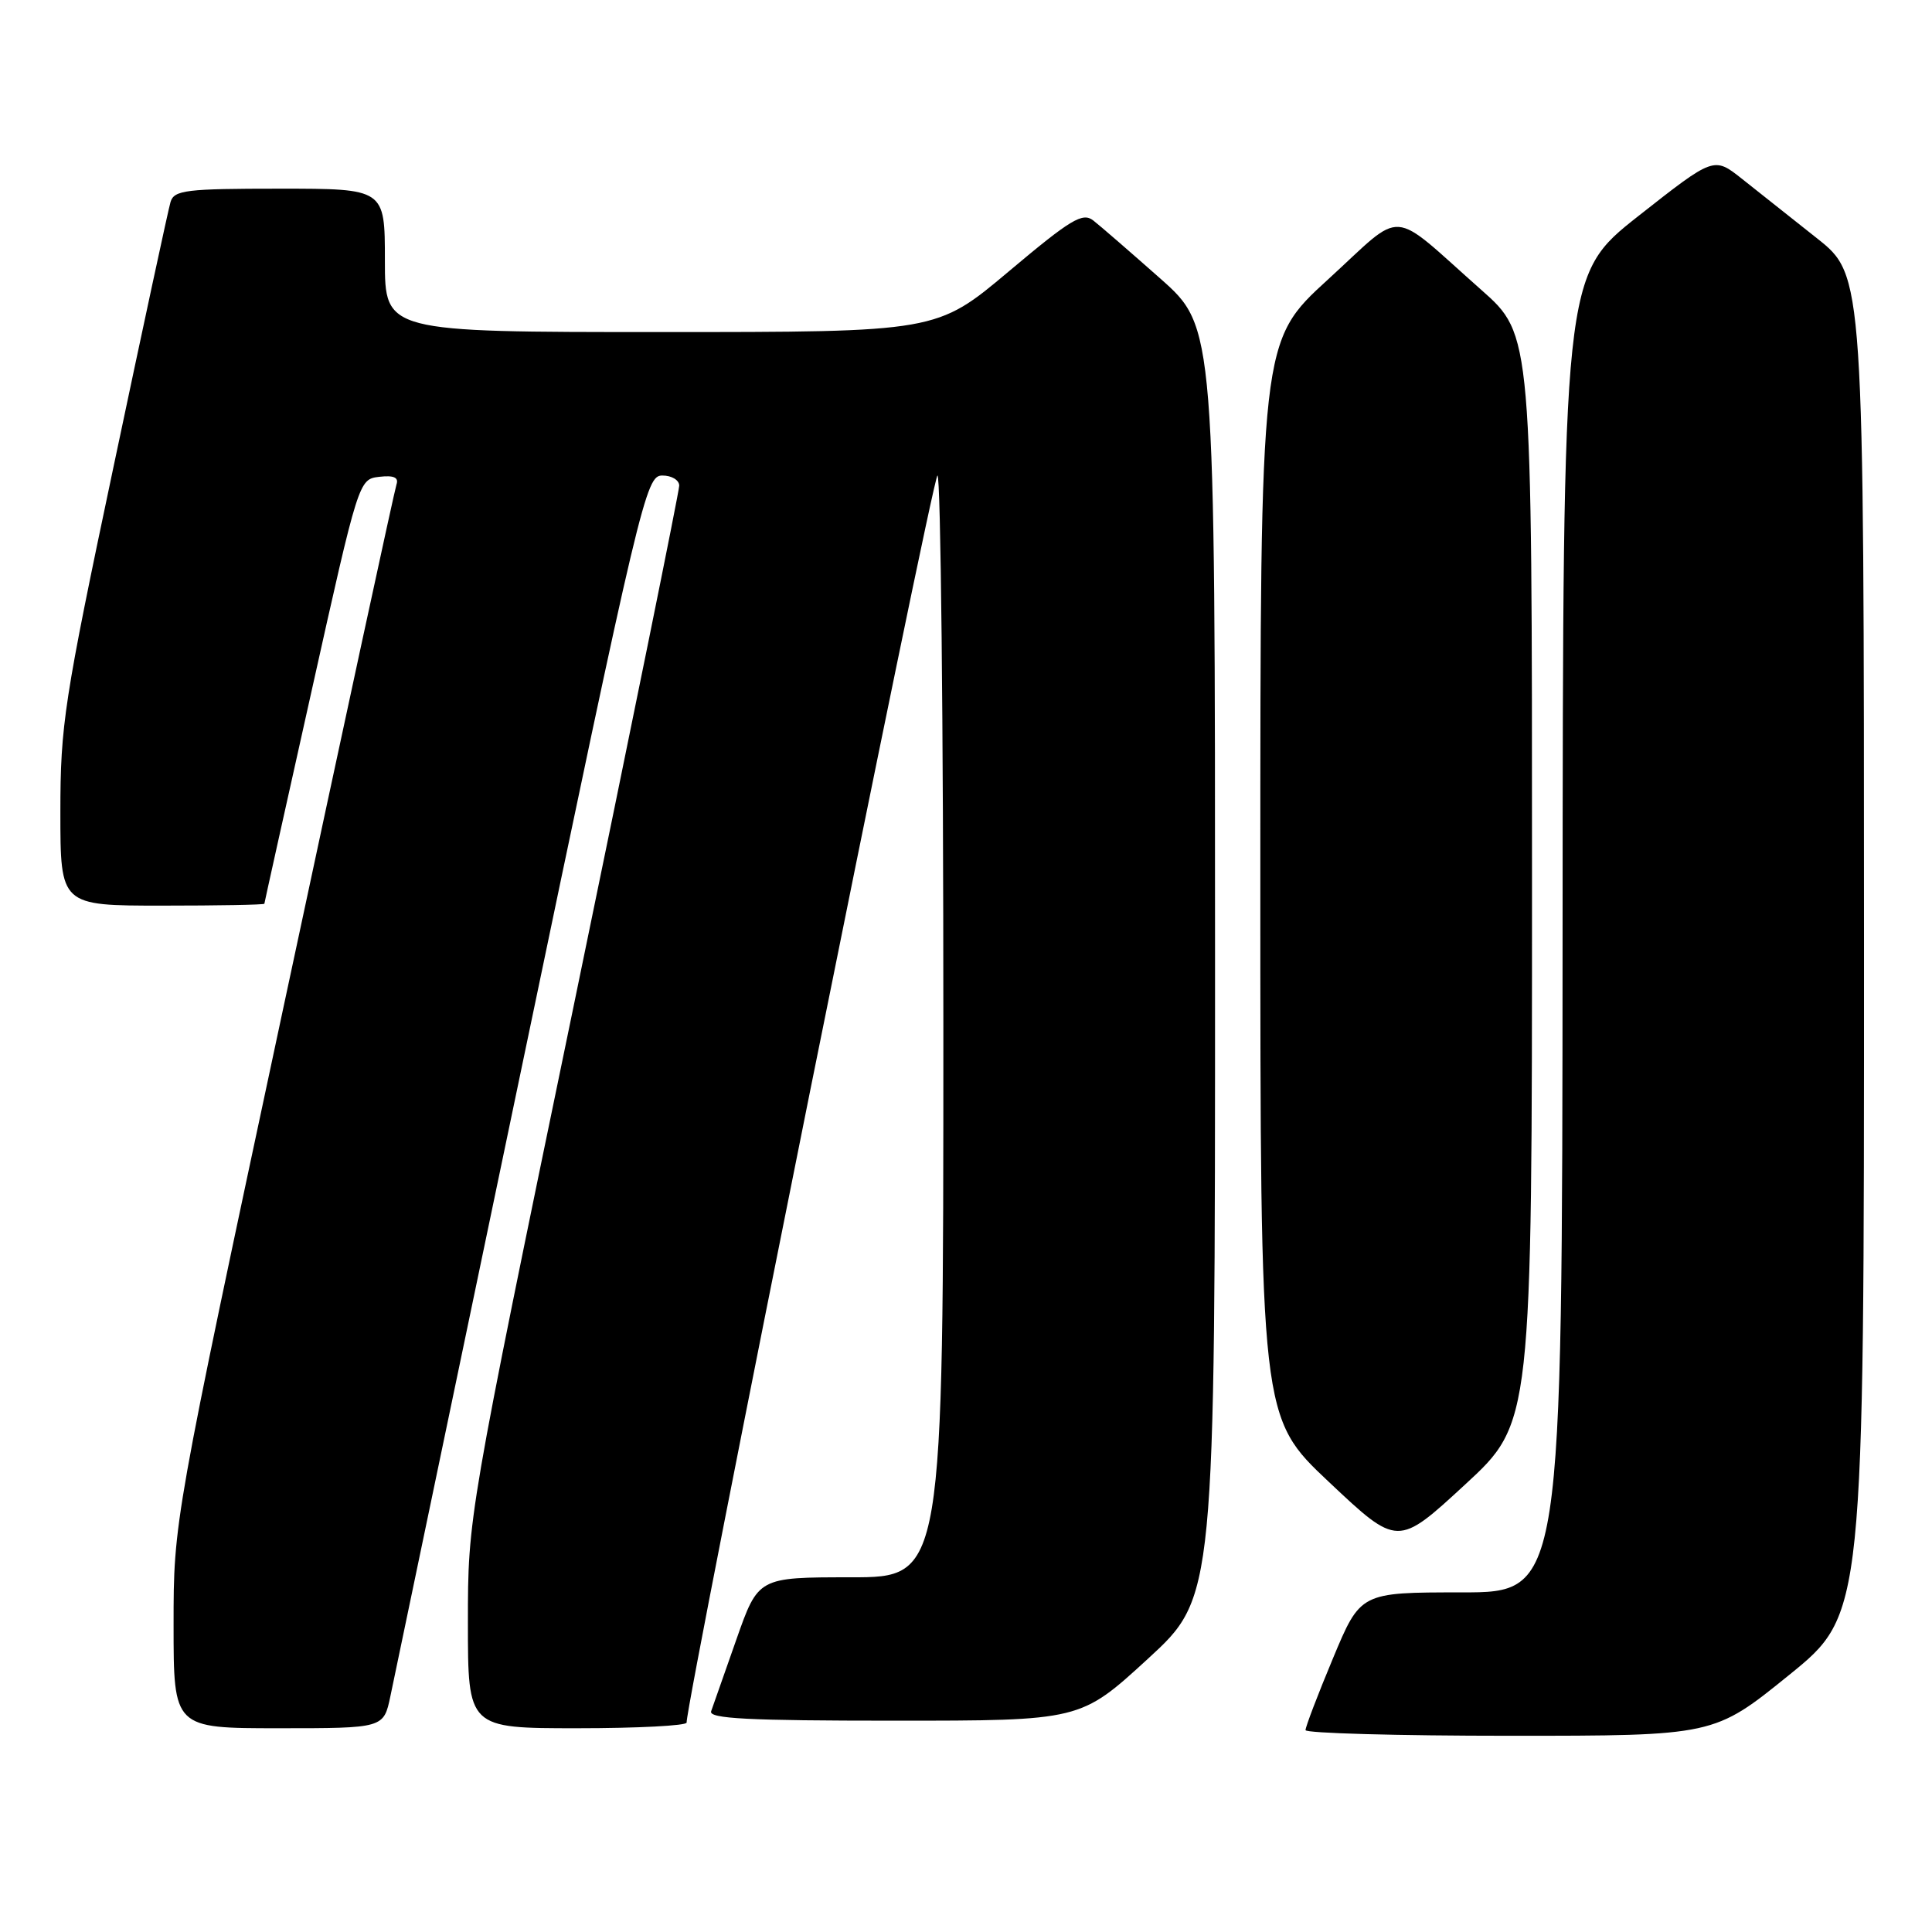 <?xml version="1.0" encoding="UTF-8" standalone="no"?>
<!DOCTYPE svg PUBLIC "-//W3C//DTD SVG 1.1//EN" "http://www.w3.org/Graphics/SVG/1.1/DTD/svg11.dtd" >
<svg xmlns="http://www.w3.org/2000/svg" xmlns:xlink="http://www.w3.org/1999/xlink" version="1.1" viewBox="0 0 256 256">
 <g >
 <path fill="currentColor"
d=" M 237.06 221.95 C 247.00 213.90 247.00 213.90 246.99 125.20 C 246.98 36.50 246.98 36.50 240.74 31.56 C 237.31 28.84 232.84 25.30 230.80 23.68 C 227.10 20.75 227.10 20.75 217.10 28.62 C 207.10 36.50 207.10 36.50 207.05 123.75 C 207.00 211.00 207.00 211.00 193.64 211.00 C 180.27 211.00 180.27 211.00 176.62 219.75 C 174.61 224.56 172.98 228.84 172.99 229.25 C 172.99 229.66 185.18 230.00 200.06 230.00 C 227.12 230.00 227.12 230.00 237.06 221.95 Z  M 51.73 224.75 C 52.22 222.41 60.02 185.07 69.06 141.76 C 84.95 65.66 85.58 63.01 87.75 63.01 C 88.99 63.00 90.00 63.61 90.00 64.35 C 90.00 65.09 83.70 96.14 76.00 133.36 C 62.00 201.02 62.00 201.02 62.00 215.01 C 62.00 229.00 62.00 229.00 76.50 229.00 C 84.47 229.00 90.99 228.66 90.98 228.25 C 90.91 225.51 123.59 63.00 124.22 63.00 C 124.65 63.00 125.00 95.85 125.00 136.00 C 125.00 209.00 125.00 209.00 112.73 209.00 C 100.47 209.00 100.47 209.00 97.57 217.25 C 95.98 221.79 94.47 226.06 94.23 226.75 C 93.88 227.73 99.15 228.00 118.47 228.00 C 143.16 228.00 143.16 228.00 152.08 219.82 C 161.00 211.64 161.00 211.64 161.00 127.49 C 161.00 43.34 161.00 43.34 153.75 36.91 C 149.76 33.38 145.76 29.91 144.86 29.21 C 143.44 28.11 141.90 29.04 133.66 35.97 C 124.11 44.00 124.11 44.00 87.55 44.00 C 51.00 44.00 51.00 44.00 51.00 34.50 C 51.00 25.00 51.00 25.00 37.07 25.00 C 24.67 25.00 23.08 25.19 22.60 26.75 C 22.31 27.71 18.91 43.51 15.04 61.86 C 8.49 92.87 8.00 96.08 8.00 107.61 C 8.00 120.00 8.00 120.00 21.50 120.00 C 28.93 120.00 35.01 119.89 35.03 119.75 C 35.04 119.61 37.86 106.90 41.30 91.50 C 47.53 63.54 47.54 63.50 50.26 63.18 C 52.17 62.96 52.85 63.26 52.54 64.18 C 52.29 64.91 45.54 96.13 37.54 133.56 C 23.00 201.62 23.00 201.62 23.00 215.31 C 23.00 229.00 23.00 229.00 36.92 229.00 C 50.84 229.00 50.84 229.00 51.73 224.75 Z  M 203.00 116.45 C 203.00 44.36 203.00 44.36 196.30 38.43 C 183.88 27.44 186.29 27.60 175.98 37.02 C 167.00 45.22 167.00 45.22 167.00 116.51 C 167.00 187.81 167.00 187.81 176.10 196.38 C 185.20 204.95 185.20 204.95 194.10 196.74 C 203.00 188.54 203.00 188.54 203.00 116.45 Z "/>
</g>
</svg>